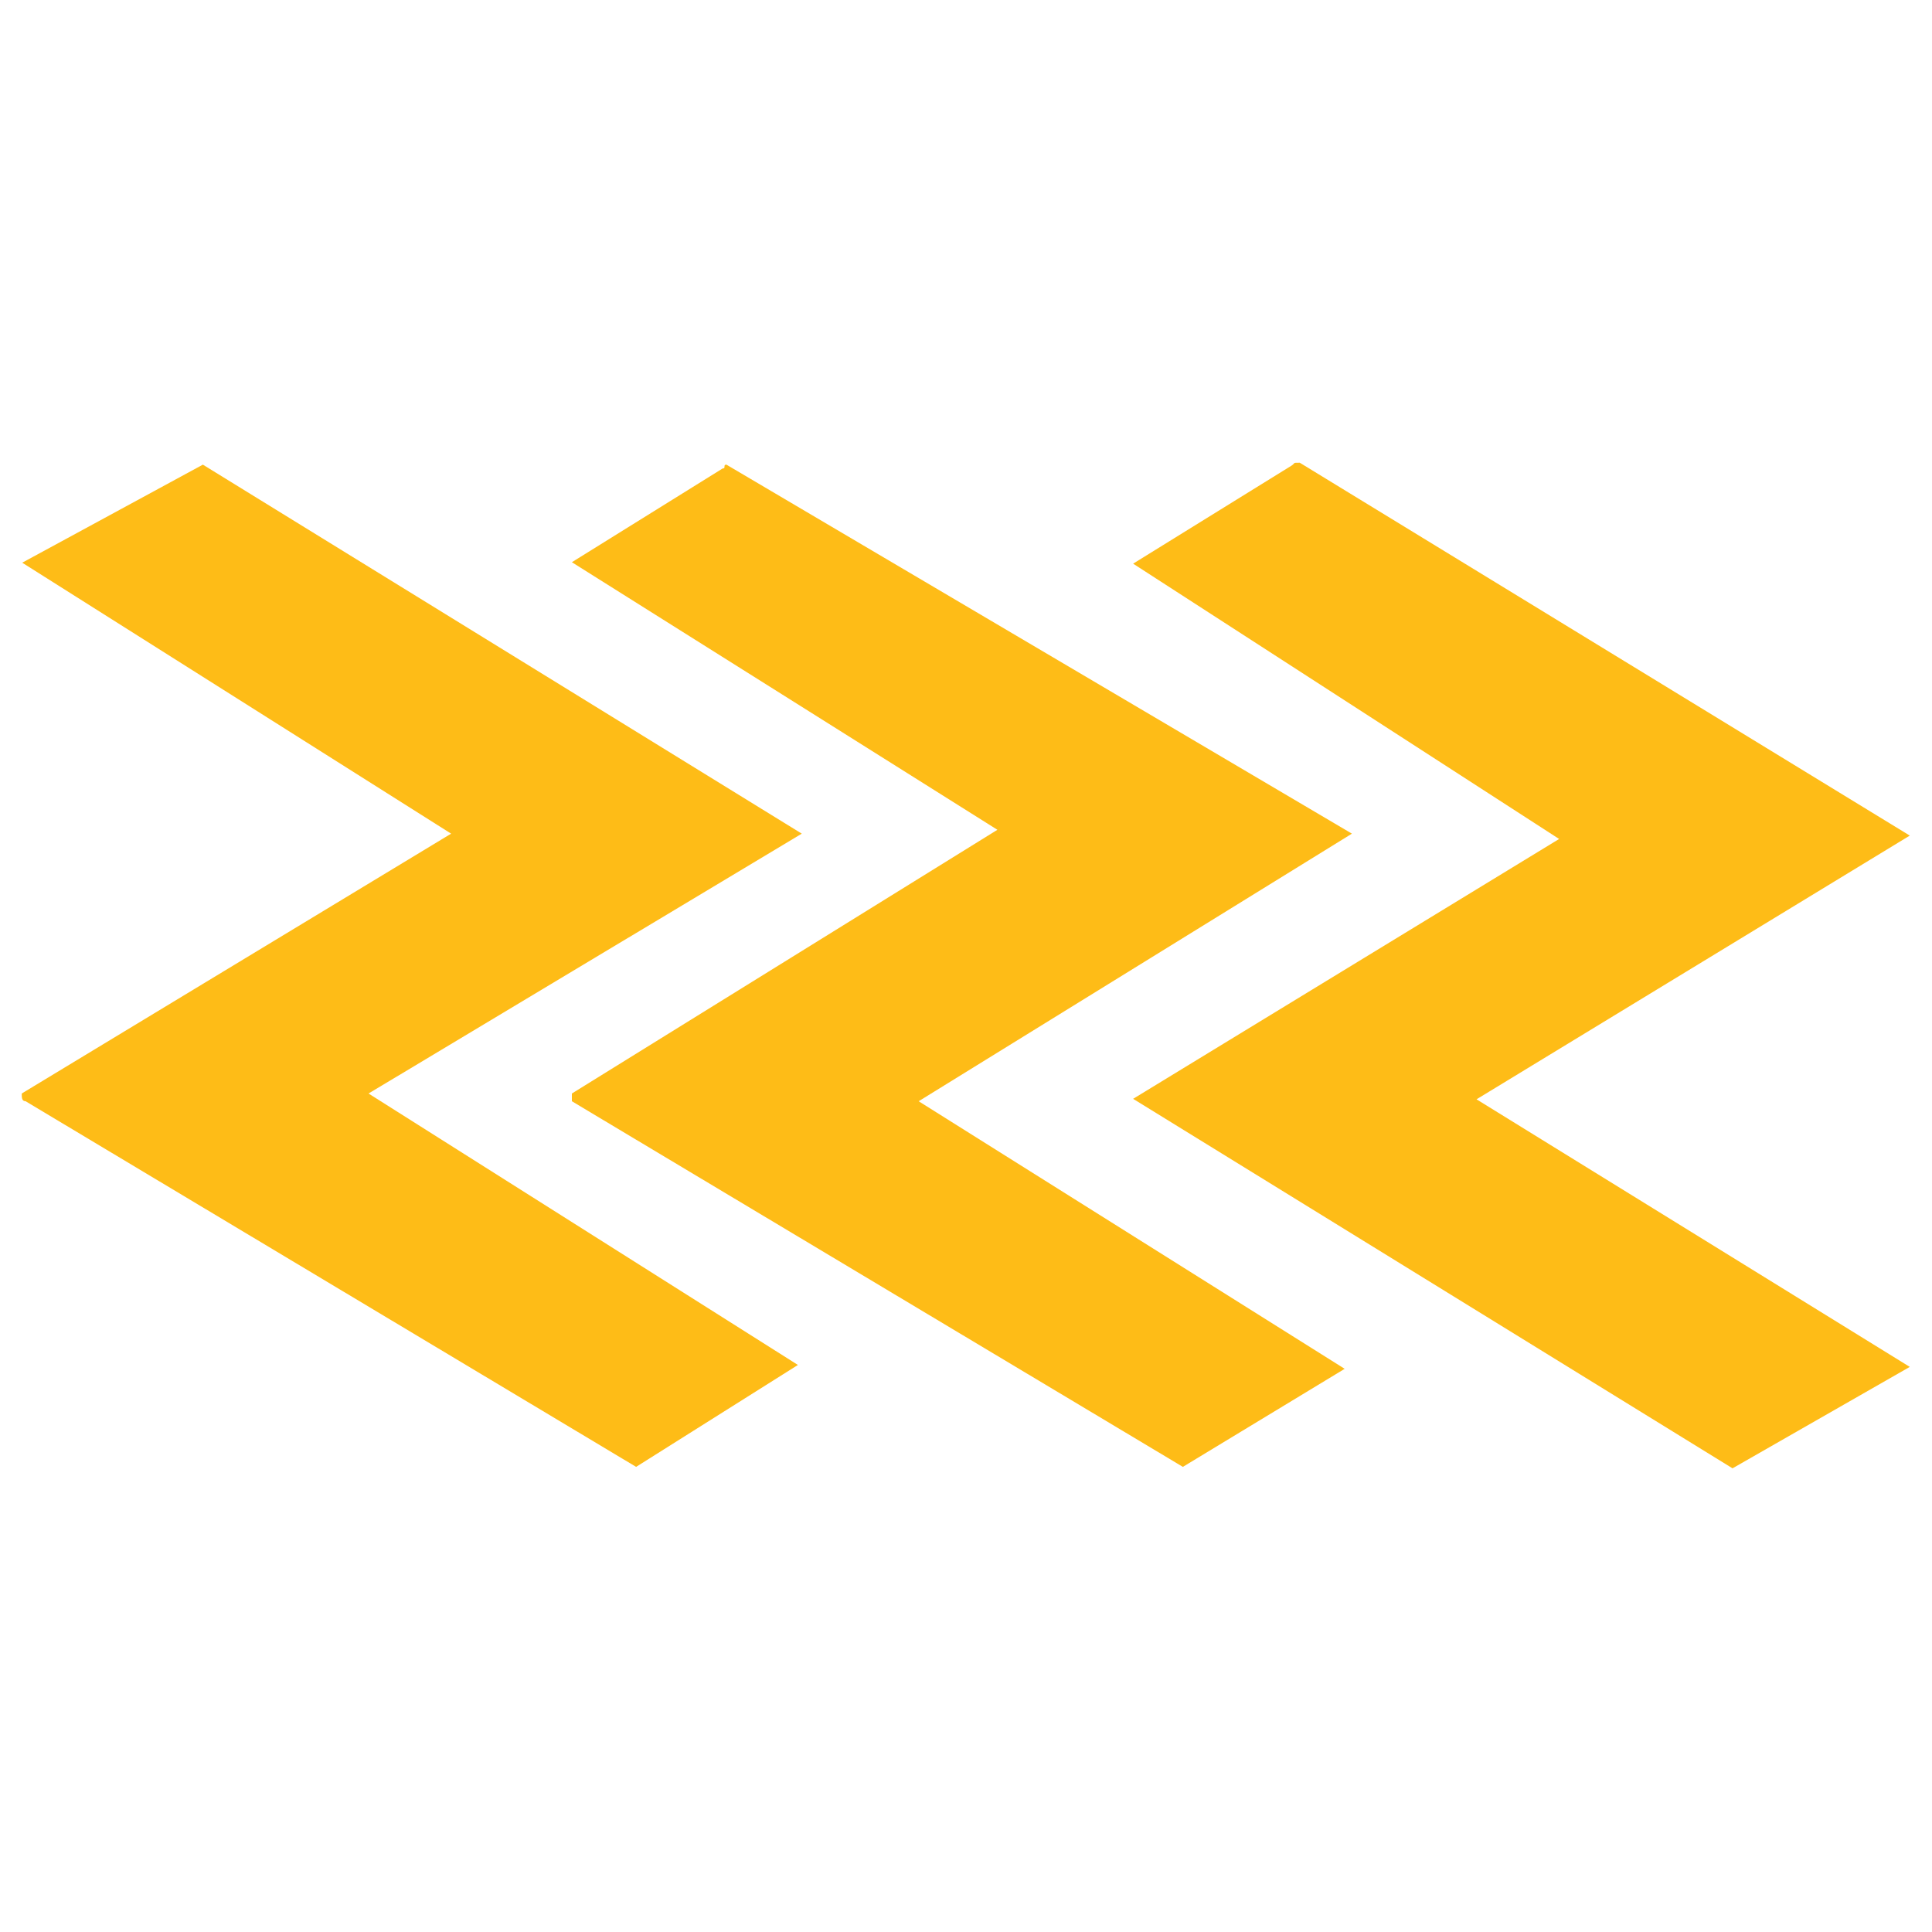 <?xml version="1.0" encoding="utf-8"?>
<!-- Generator: Adobe Illustrator 26.3.1, SVG Export Plug-In . SVG Version: 6.00 Build 0)  -->
<svg version="1.1" id="Layer_1" xmlns="http://www.w3.org/2000/svg" xmlns:xlink="http://www.w3.org/1999/xlink" x="0px" y="0px"
	 viewBox="0 0 400 400" style="enable-background:new 0 0 400 400;" xml:space="preserve">
<style type="text/css">
	.st0{fill:#FEBC17;}
</style>
<path class="st0" d="M42,96.2l124,76.4l-89.7,53.8l88.9,56.2l-33.5,21.1L5.3,228c-0.8,0-0.8-0.8-0.8-1.6l88.9-53.8L4.6,116.5
	L42,96.2"/>
<path class="st0" d="M150.4,96.2l129.5,76.4L190.2,228l88.2,55.4l-33.5,20.3L118.4,228v-1.6l88.1-54.6l-88.1-55.4L149.6,97
	C150.4,97,149.6,96.2,150.4,96.2"/>
<path class="st0" d="M269.1,95.8L395.4,173l-89.7,54.6l89.7,55.4l-36.7,21l-124.1-76.5l88.2-53.8l-88.2-57l32.8-20.3
	C268.3,95.8,267.5,95.8,269.1,95.8"/>
</svg>
